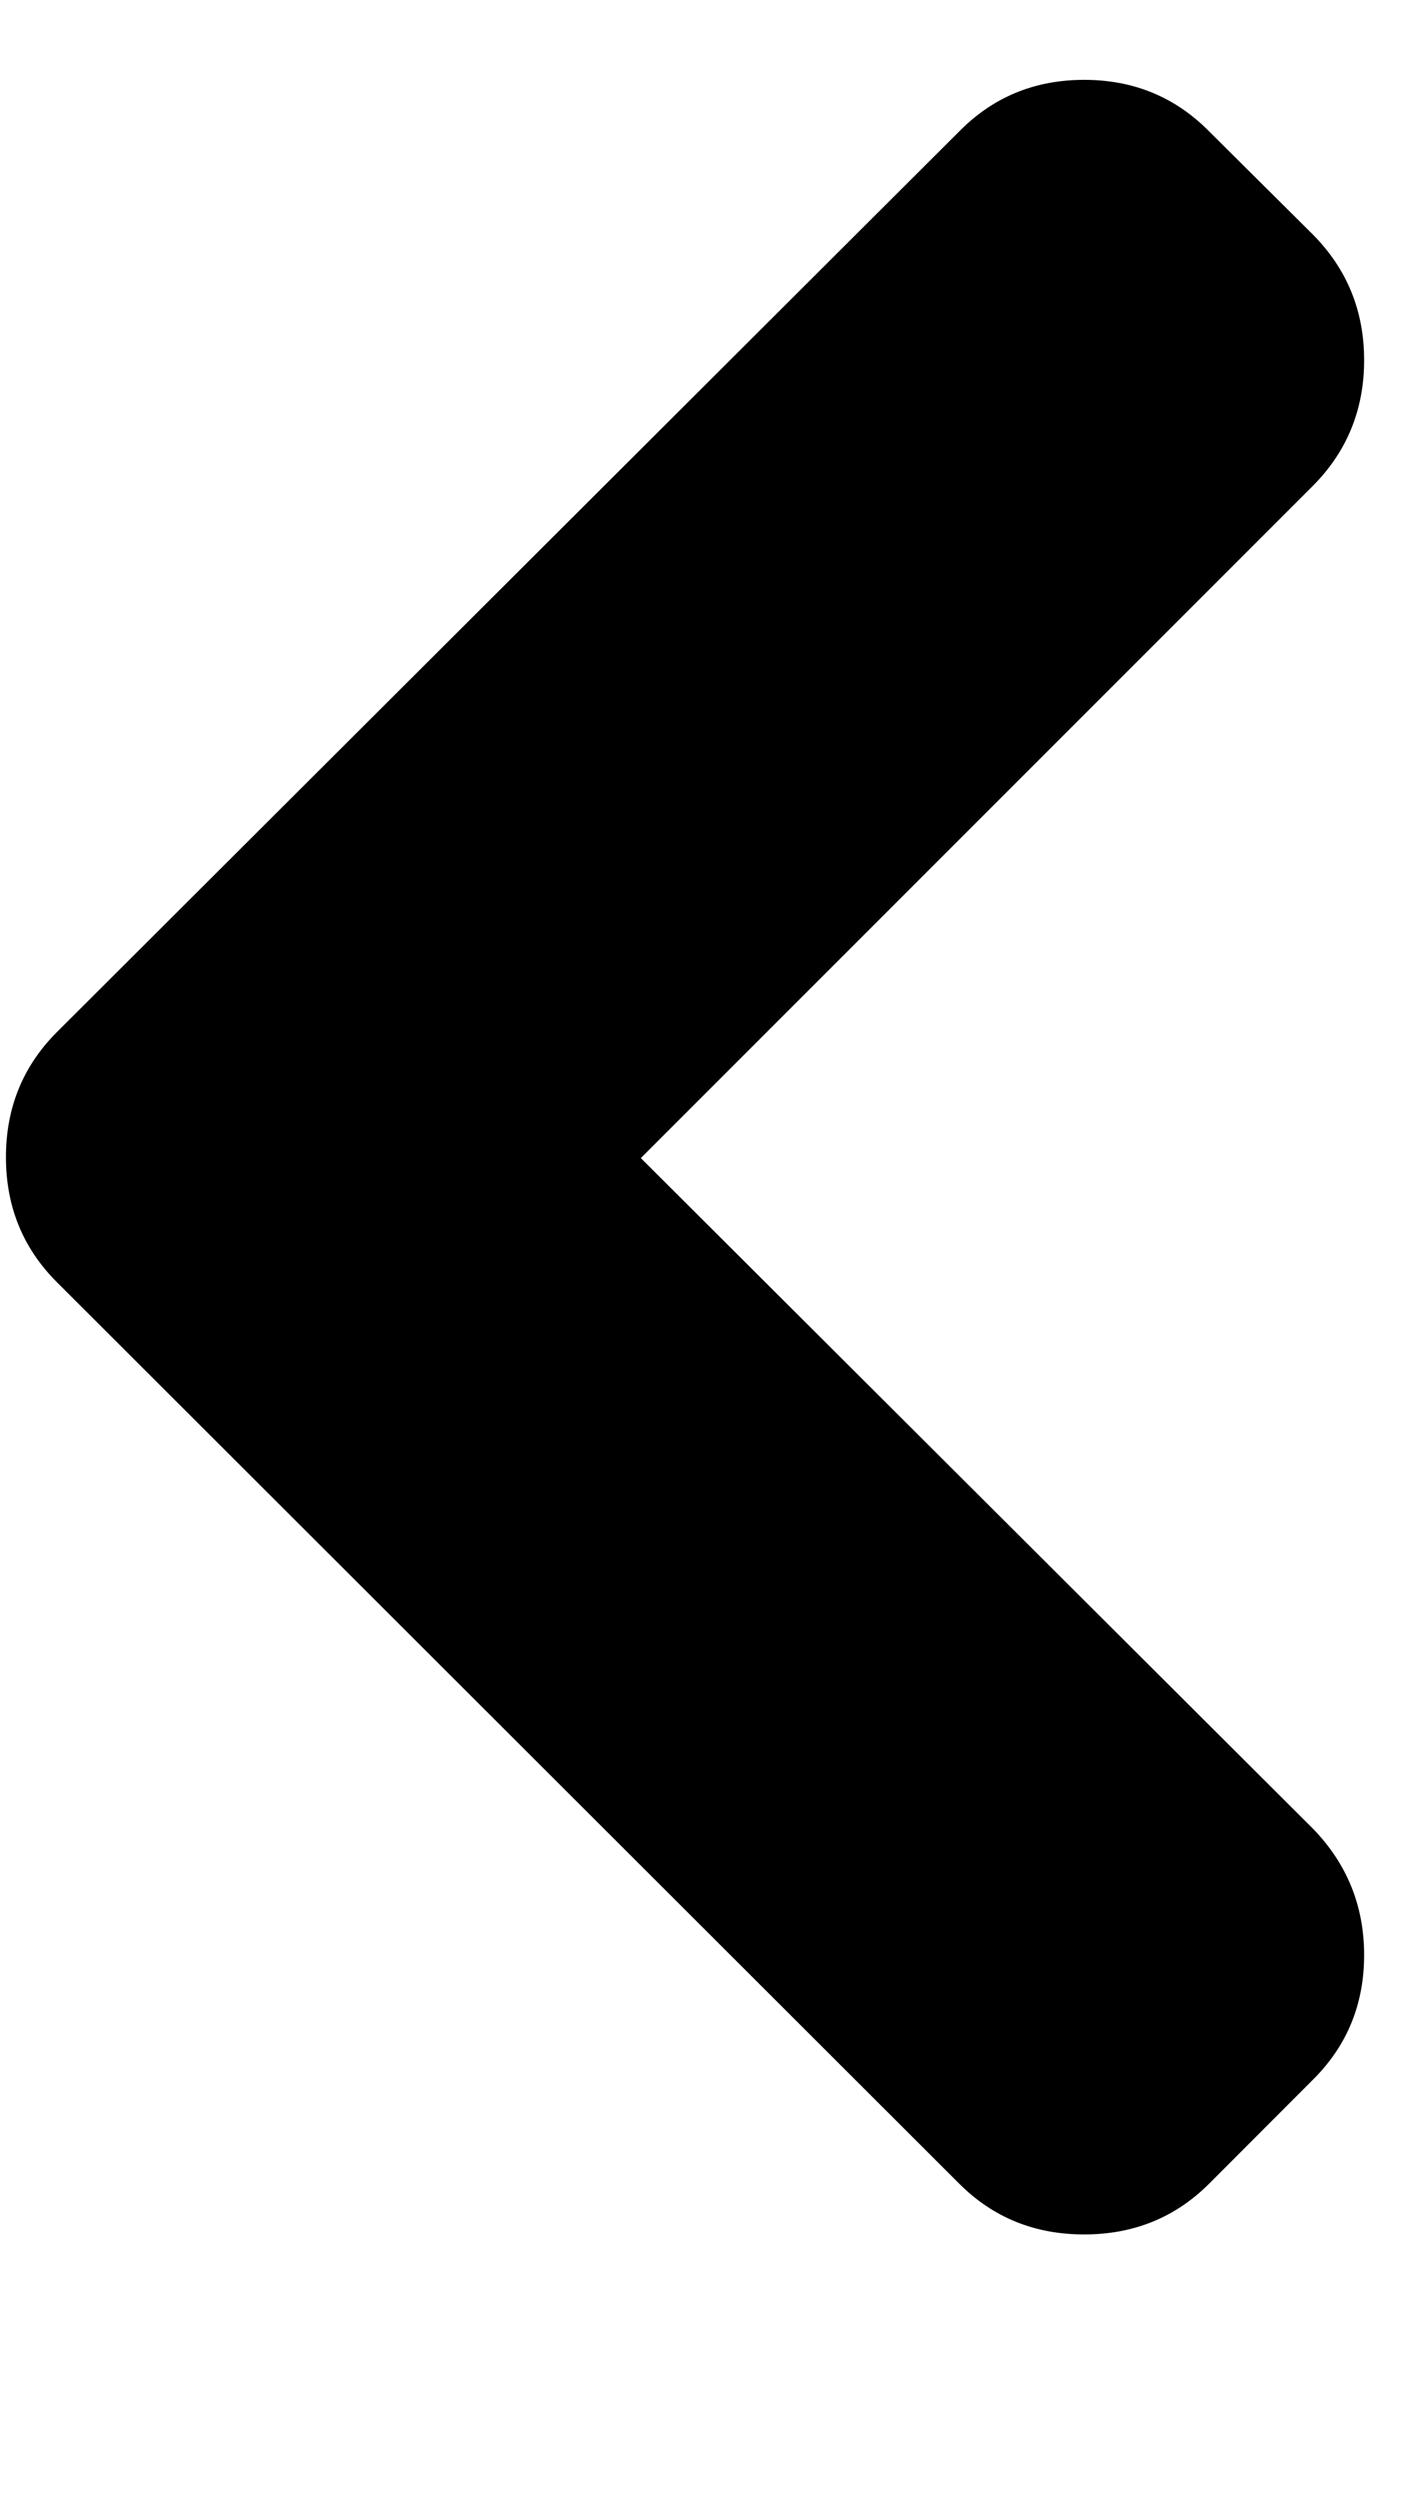 <svg width="9" height="16" viewBox="0 0 9 16" fill="none" xmlns="http://www.w3.org/2000/svg">
<g clip-path="url(#clip0_26_3167)">
<path d="M6.14 13.974L0.364 8.205C0.147 7.988 0.038 7.722 0.038 7.405C0.038 7.089 0.147 6.822 0.364 6.605L6.14 0.841C6.357 0.621 6.623 0.511 6.94 0.511C7.256 0.511 7.523 0.621 7.74 0.841L8.406 1.503C8.623 1.723 8.732 1.99 8.732 2.305C8.732 2.62 8.623 2.888 8.406 3.107L4.102 7.411L8.406 11.704C8.623 11.928 8.732 12.198 8.732 12.511C8.732 12.825 8.623 13.091 8.406 13.307L7.74 13.974C7.523 14.191 7.256 14.299 6.94 14.299C6.623 14.299 6.357 14.191 6.14 13.974Z" fill="black"/>
</g>
<defs>
<clipPath id="clip0_26_3167">
<rect width="8.77" height="16" fill="white" transform="matrix(1 0 0 -1 0 16)"/>
</clipPath>
</defs>
</svg>

